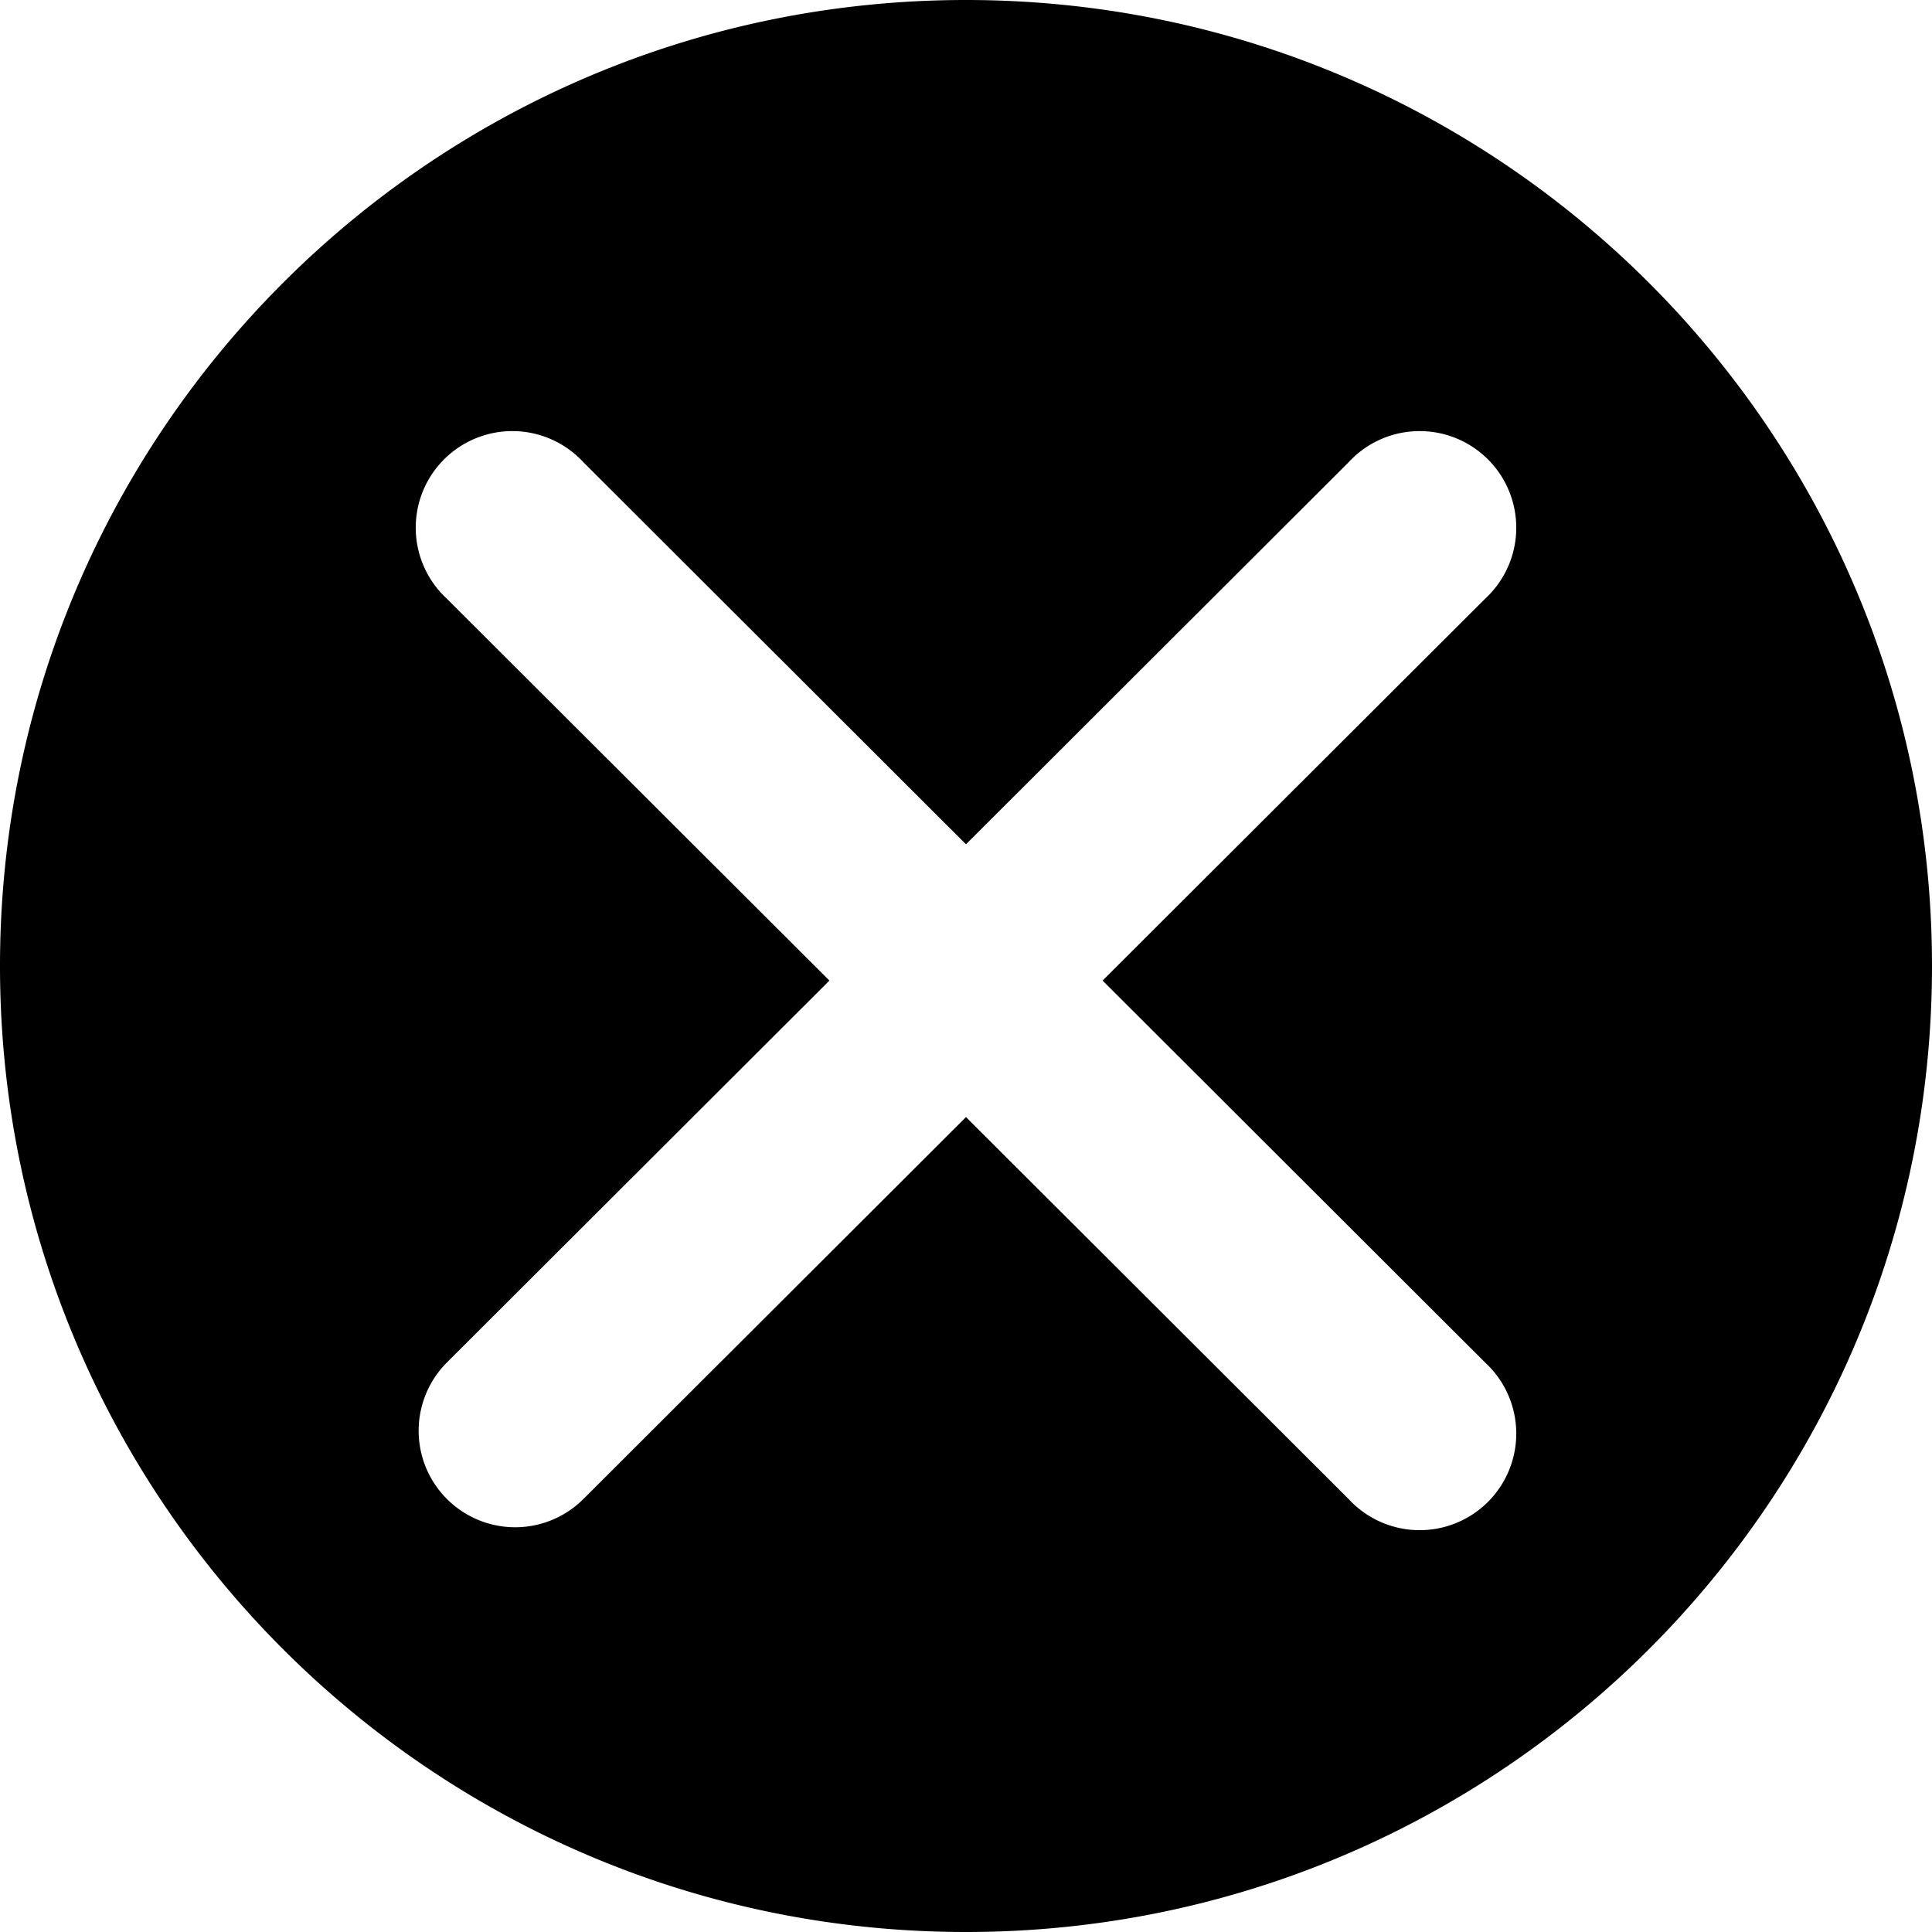 <svg width="20" height="20" viewBox="0 0 20 20" xmlns="http://www.w3.org/2000/svg"><path d="M10 20c5.523 0 10-4.477 10-10S15.523 0 10 0 0 4.477 0 10s4.477 10 10 10zm5.374-13.802l-3.96 3.953 3.96 3.954a1 1 0 1 1-1.414 1.412L10 11.564l-3.96 3.953a.999.999 0 0 1-1.414-1.412l3.96-3.954-3.96-3.953A1 1 0 1 1 6.04 4.786L10 8.74l3.96-3.954a1 1 0 1 1 1.414 1.412z"/></svg>